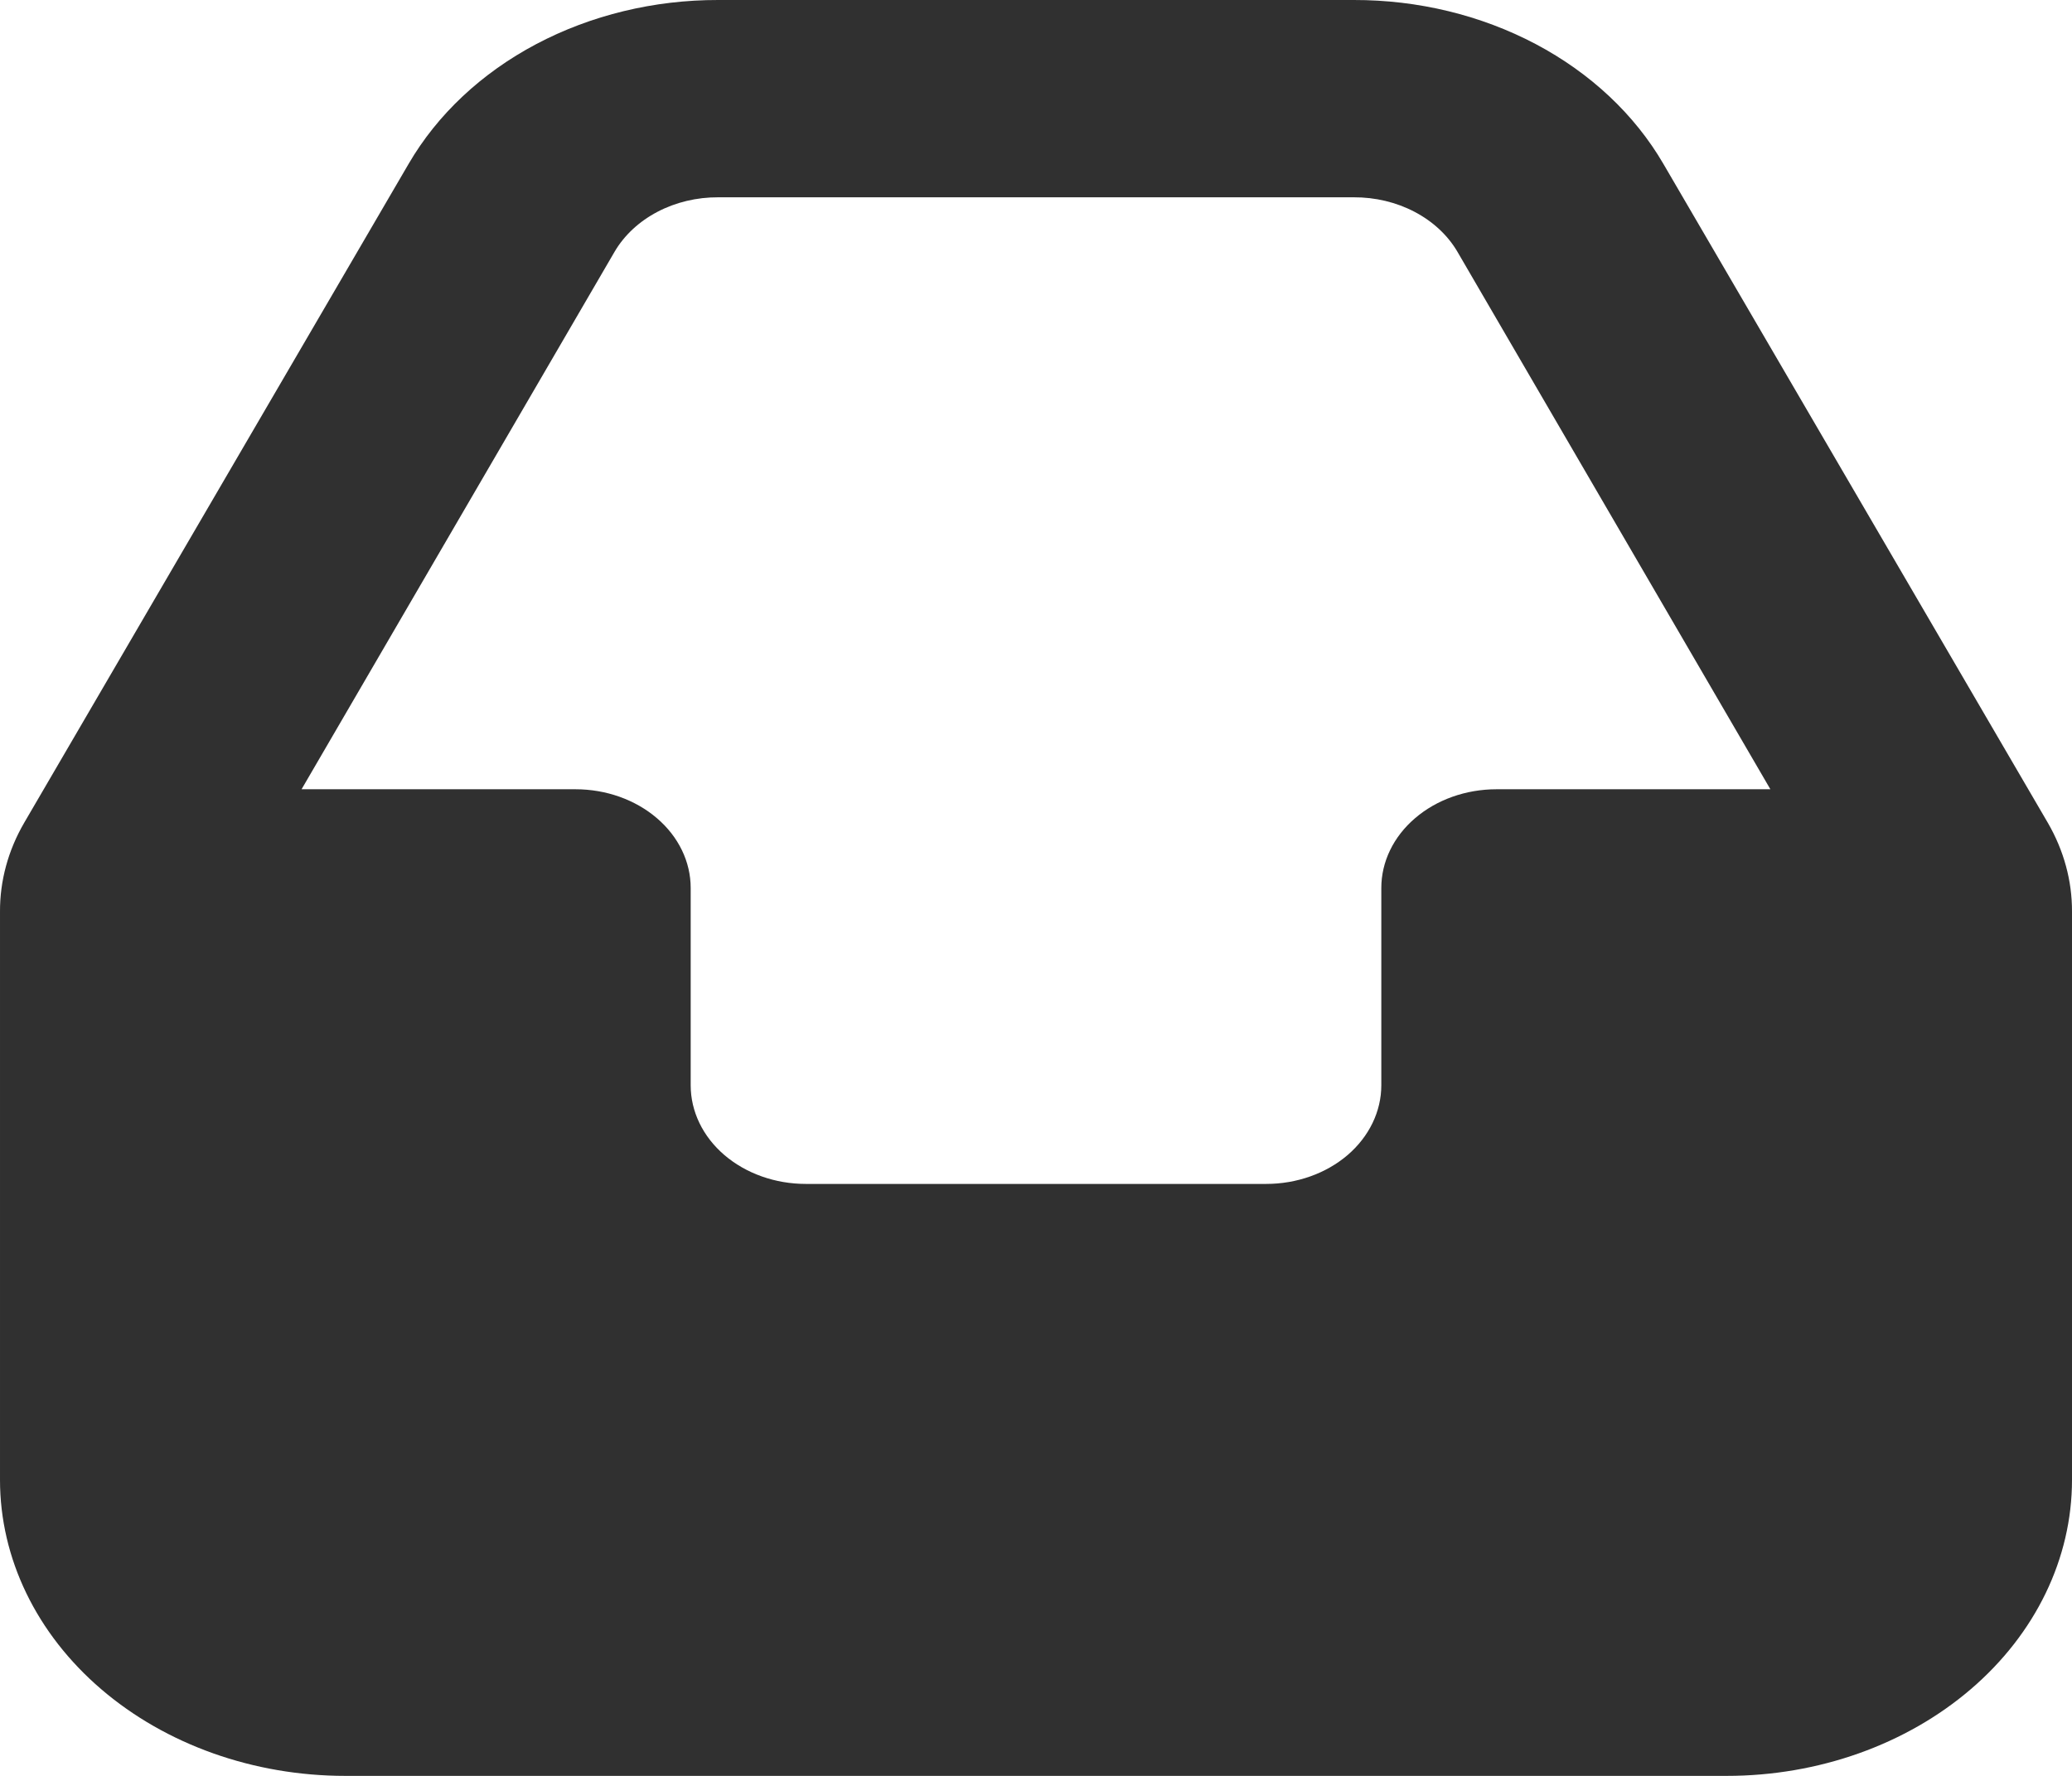 <svg width="35" height="30" viewBox="0 0 35 30" fill="none" xmlns="http://www.w3.org/2000/svg">
<path d="M34.592 13.9L28.097 2.767C27.612 1.934 26.866 1.234 25.942 0.745C25.017 0.256 23.953 -0.002 22.867 9.65904e-06H12.133C11.047 -0.002 9.983 0.256 9.058 0.745C8.134 1.234 7.388 1.934 6.903 2.767L0.408 13.9C0.137 14.366 -0.002 14.88 2.98609e-05 15.4V25C2.98609e-05 26.326 0.615 27.598 1.709 28.535C2.803 29.473 4.286 30 5.833 30H29.167C30.714 30 32.197 29.473 33.291 28.535C34.385 27.598 35 26.326 35 25V15.4C35.002 14.88 34.862 14.366 34.592 13.9ZM10.383 4.25C10.546 3.973 10.797 3.74 11.106 3.578C11.415 3.416 11.771 3.331 12.133 3.333H22.867C23.229 3.331 23.585 3.416 23.894 3.578C24.203 3.74 24.454 3.973 24.617 4.25L29.905 13.333H25.278C24.762 13.333 24.267 13.509 23.903 13.822C23.538 14.134 23.333 14.558 23.333 15V18.333C23.333 18.775 23.128 19.199 22.764 19.512C22.399 19.824 21.905 20 21.389 20H13.611C13.095 20 12.601 19.824 12.236 19.512C11.871 19.199 11.667 18.775 11.667 18.333V15C11.667 14.558 11.462 14.134 11.097 13.822C10.732 13.509 10.238 13.333 9.722 13.333H5.094L10.383 4.25Z" fill="#303030"/>
</svg>
